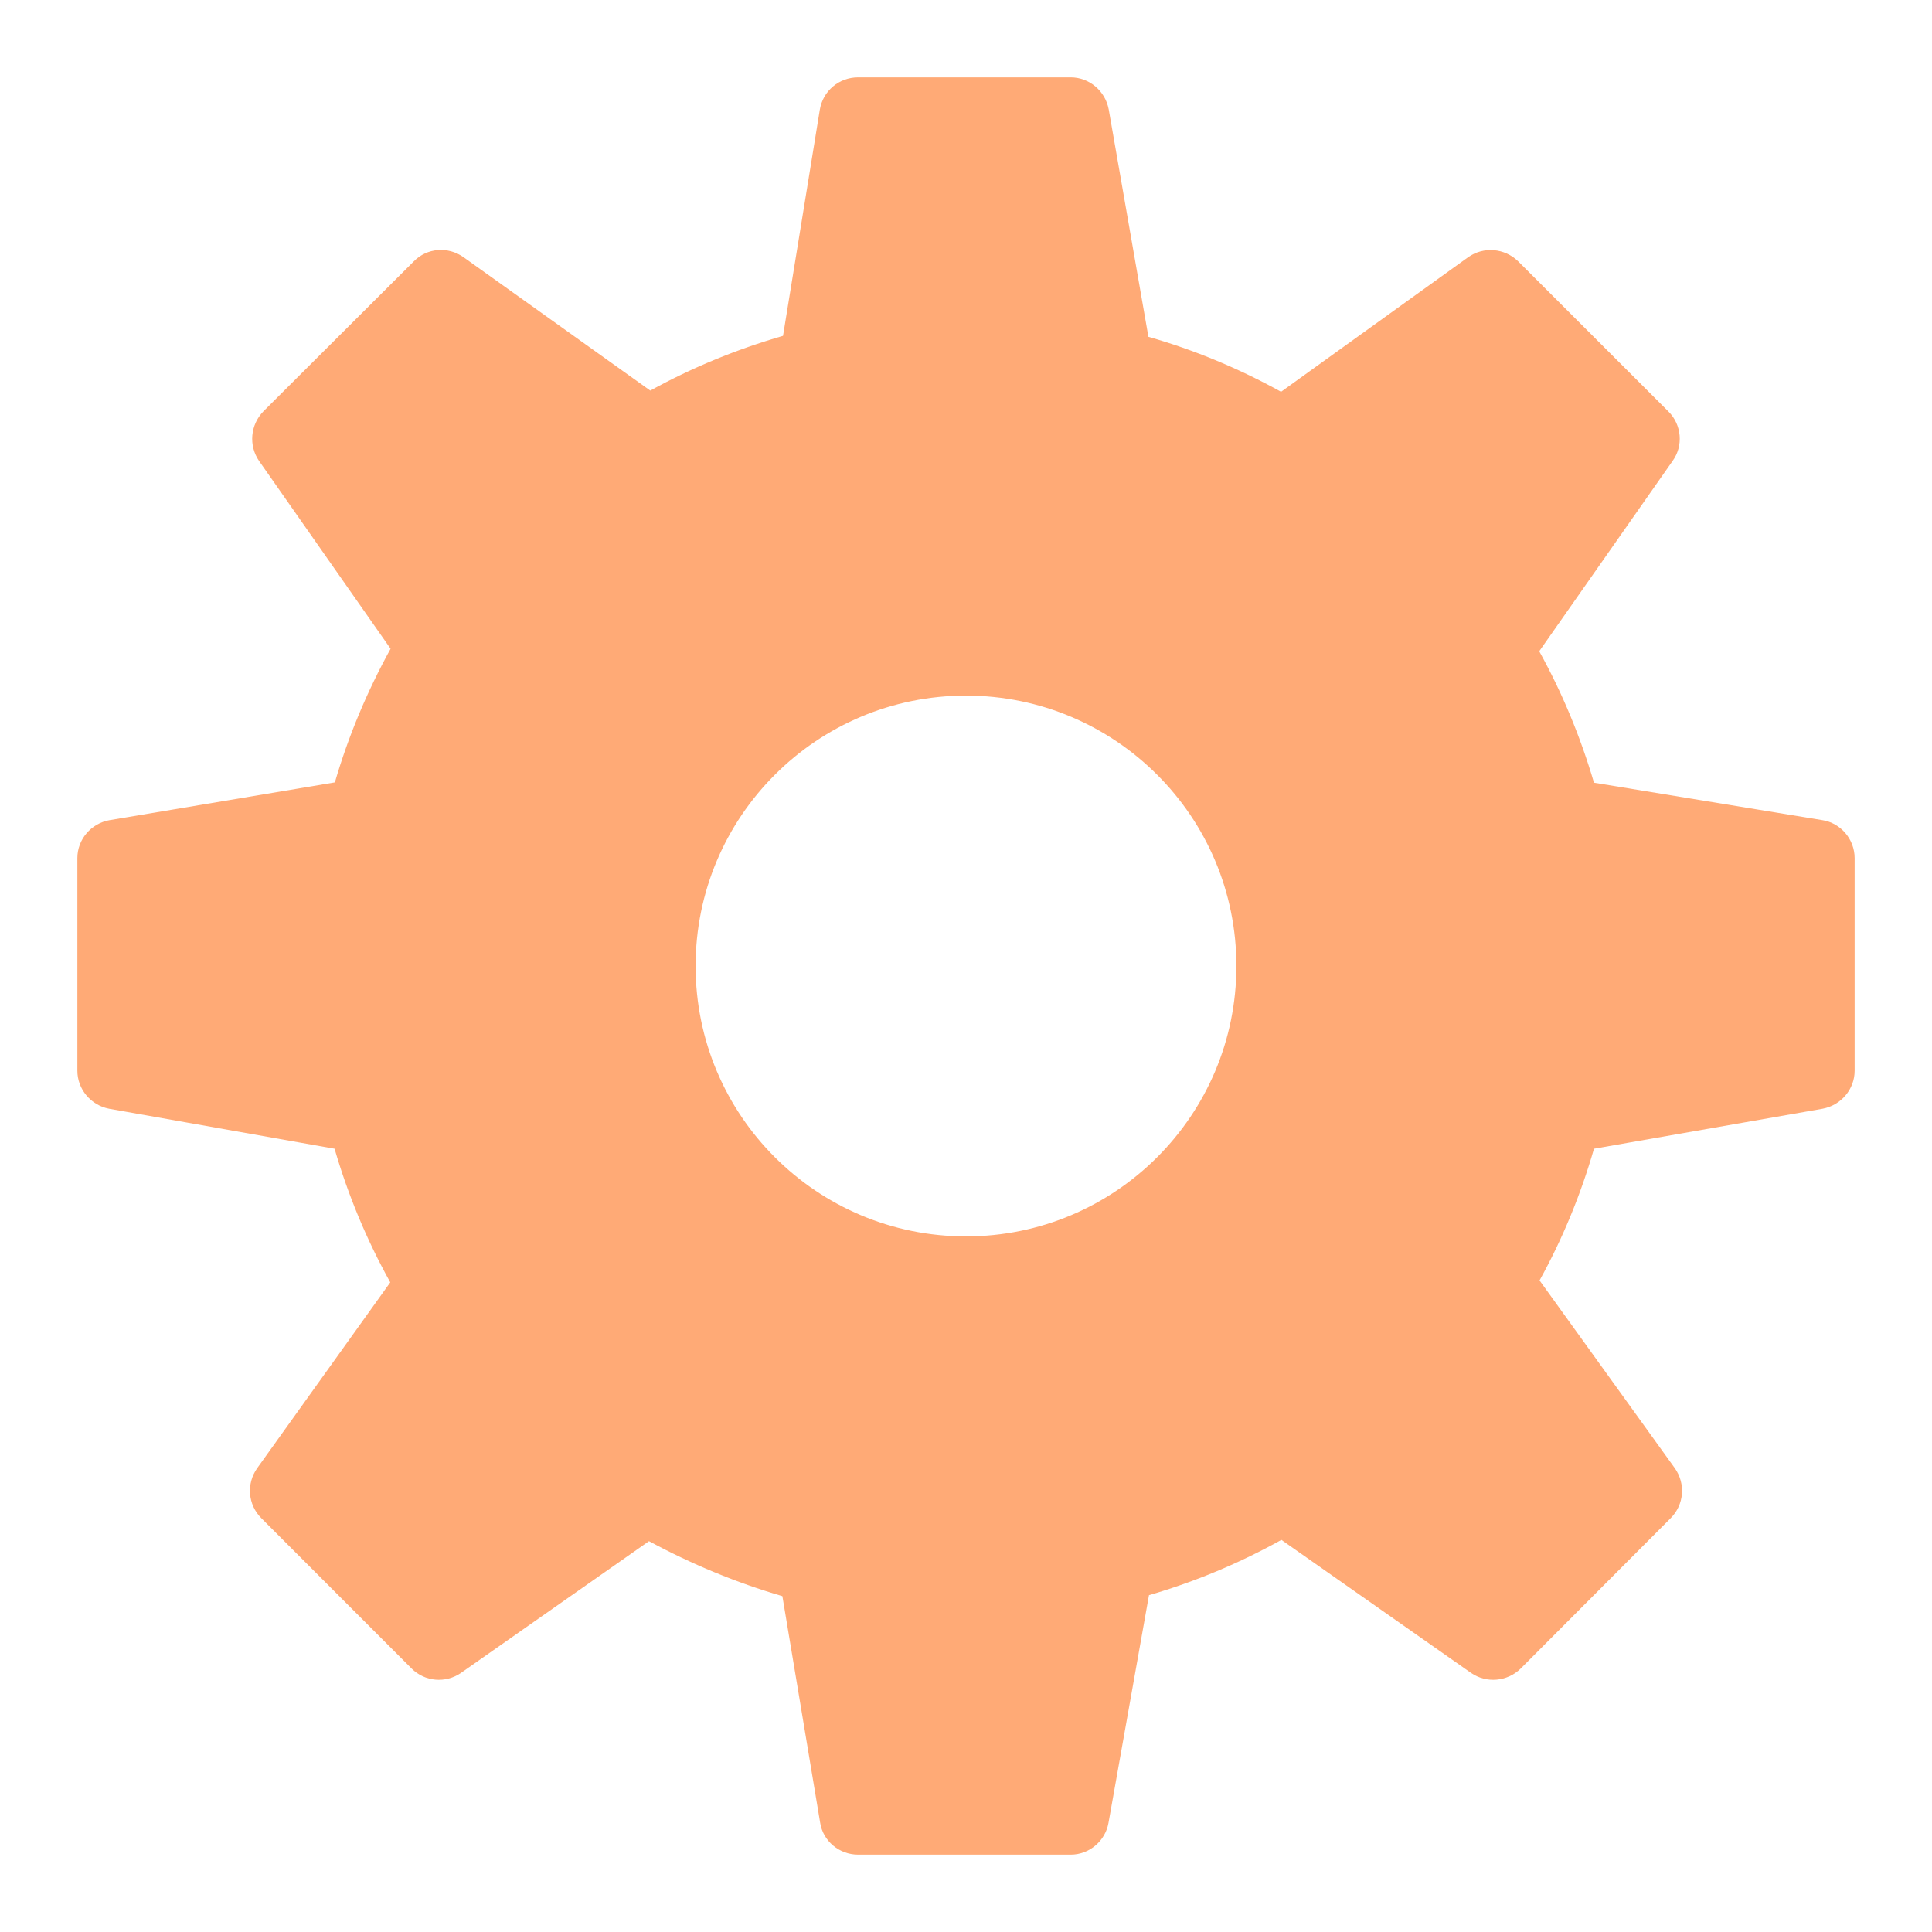 <?xml version="1.0" encoding="UTF-8"?>
<svg xmlns="http://www.w3.org/2000/svg" xmlns:xlink="http://www.w3.org/1999/xlink" viewBox="0 0 24 24" width="24px" height="24px">
<g id="surface41957627">
<path style=" stroke:none;fill-rule:nonzero;fill:rgb(100%,66.667%,46.275%);fill-opacity:1;" d="M 22.637 10.188 L 19.801 9.723 C 19.633 9.152 19.406 8.605 19.121 8.09 L 20.777 5.727 C 20.914 5.539 20.891 5.277 20.727 5.113 L 18.859 3.246 C 18.691 3.082 18.43 3.059 18.238 3.195 L 15.914 4.867 C 15.391 4.578 14.84 4.348 14.266 4.184 L 13.773 1.359 C 13.73 1.129 13.531 0.961 13.301 0.961 L 10.66 0.961 C 10.422 0.961 10.223 1.129 10.184 1.363 L 9.727 4.172 C 9.148 4.34 8.598 4.566 8.078 4.852 L 5.758 3.195 C 5.566 3.059 5.305 3.078 5.141 3.246 L 3.273 5.109 C 3.109 5.277 3.086 5.535 3.219 5.727 L 4.852 8.059 C 4.562 8.586 4.328 9.141 4.16 9.719 L 1.363 10.188 C 1.133 10.227 0.961 10.426 0.961 10.66 L 0.961 13.301 C 0.961 13.531 1.129 13.73 1.355 13.773 L 4.156 14.27 C 4.324 14.848 4.555 15.402 4.848 15.93 L 3.195 18.238 C 3.059 18.43 3.078 18.691 3.246 18.859 L 5.113 20.727 C 5.277 20.891 5.535 20.914 5.727 20.781 L 8.062 19.145 C 8.59 19.43 9.145 19.66 9.719 19.828 L 10.188 22.641 C 10.223 22.871 10.426 23.039 10.66 23.039 L 13.301 23.039 C 13.531 23.039 13.73 22.871 13.77 22.645 L 14.273 19.816 C 14.848 19.648 15.398 19.418 15.918 19.129 L 18.273 20.781 C 18.465 20.914 18.723 20.891 18.891 20.727 L 20.754 18.859 C 20.922 18.691 20.941 18.43 20.805 18.238 L 19.125 15.906 C 19.41 15.391 19.637 14.84 19.801 14.27 L 22.641 13.773 C 22.871 13.73 23.039 13.531 23.039 13.301 L 23.039 10.66 C 23.039 10.426 22.867 10.223 22.637 10.188 Z M 12 15.359 C 10.145 15.359 8.641 13.855 8.641 12 C 8.641 10.145 10.145 8.641 12 8.641 C 13.855 8.641 15.359 10.145 15.359 12 C 15.359 13.855 13.855 15.359 12 15.359 Z M 12 15.359 "/>
</g>
</svg>

